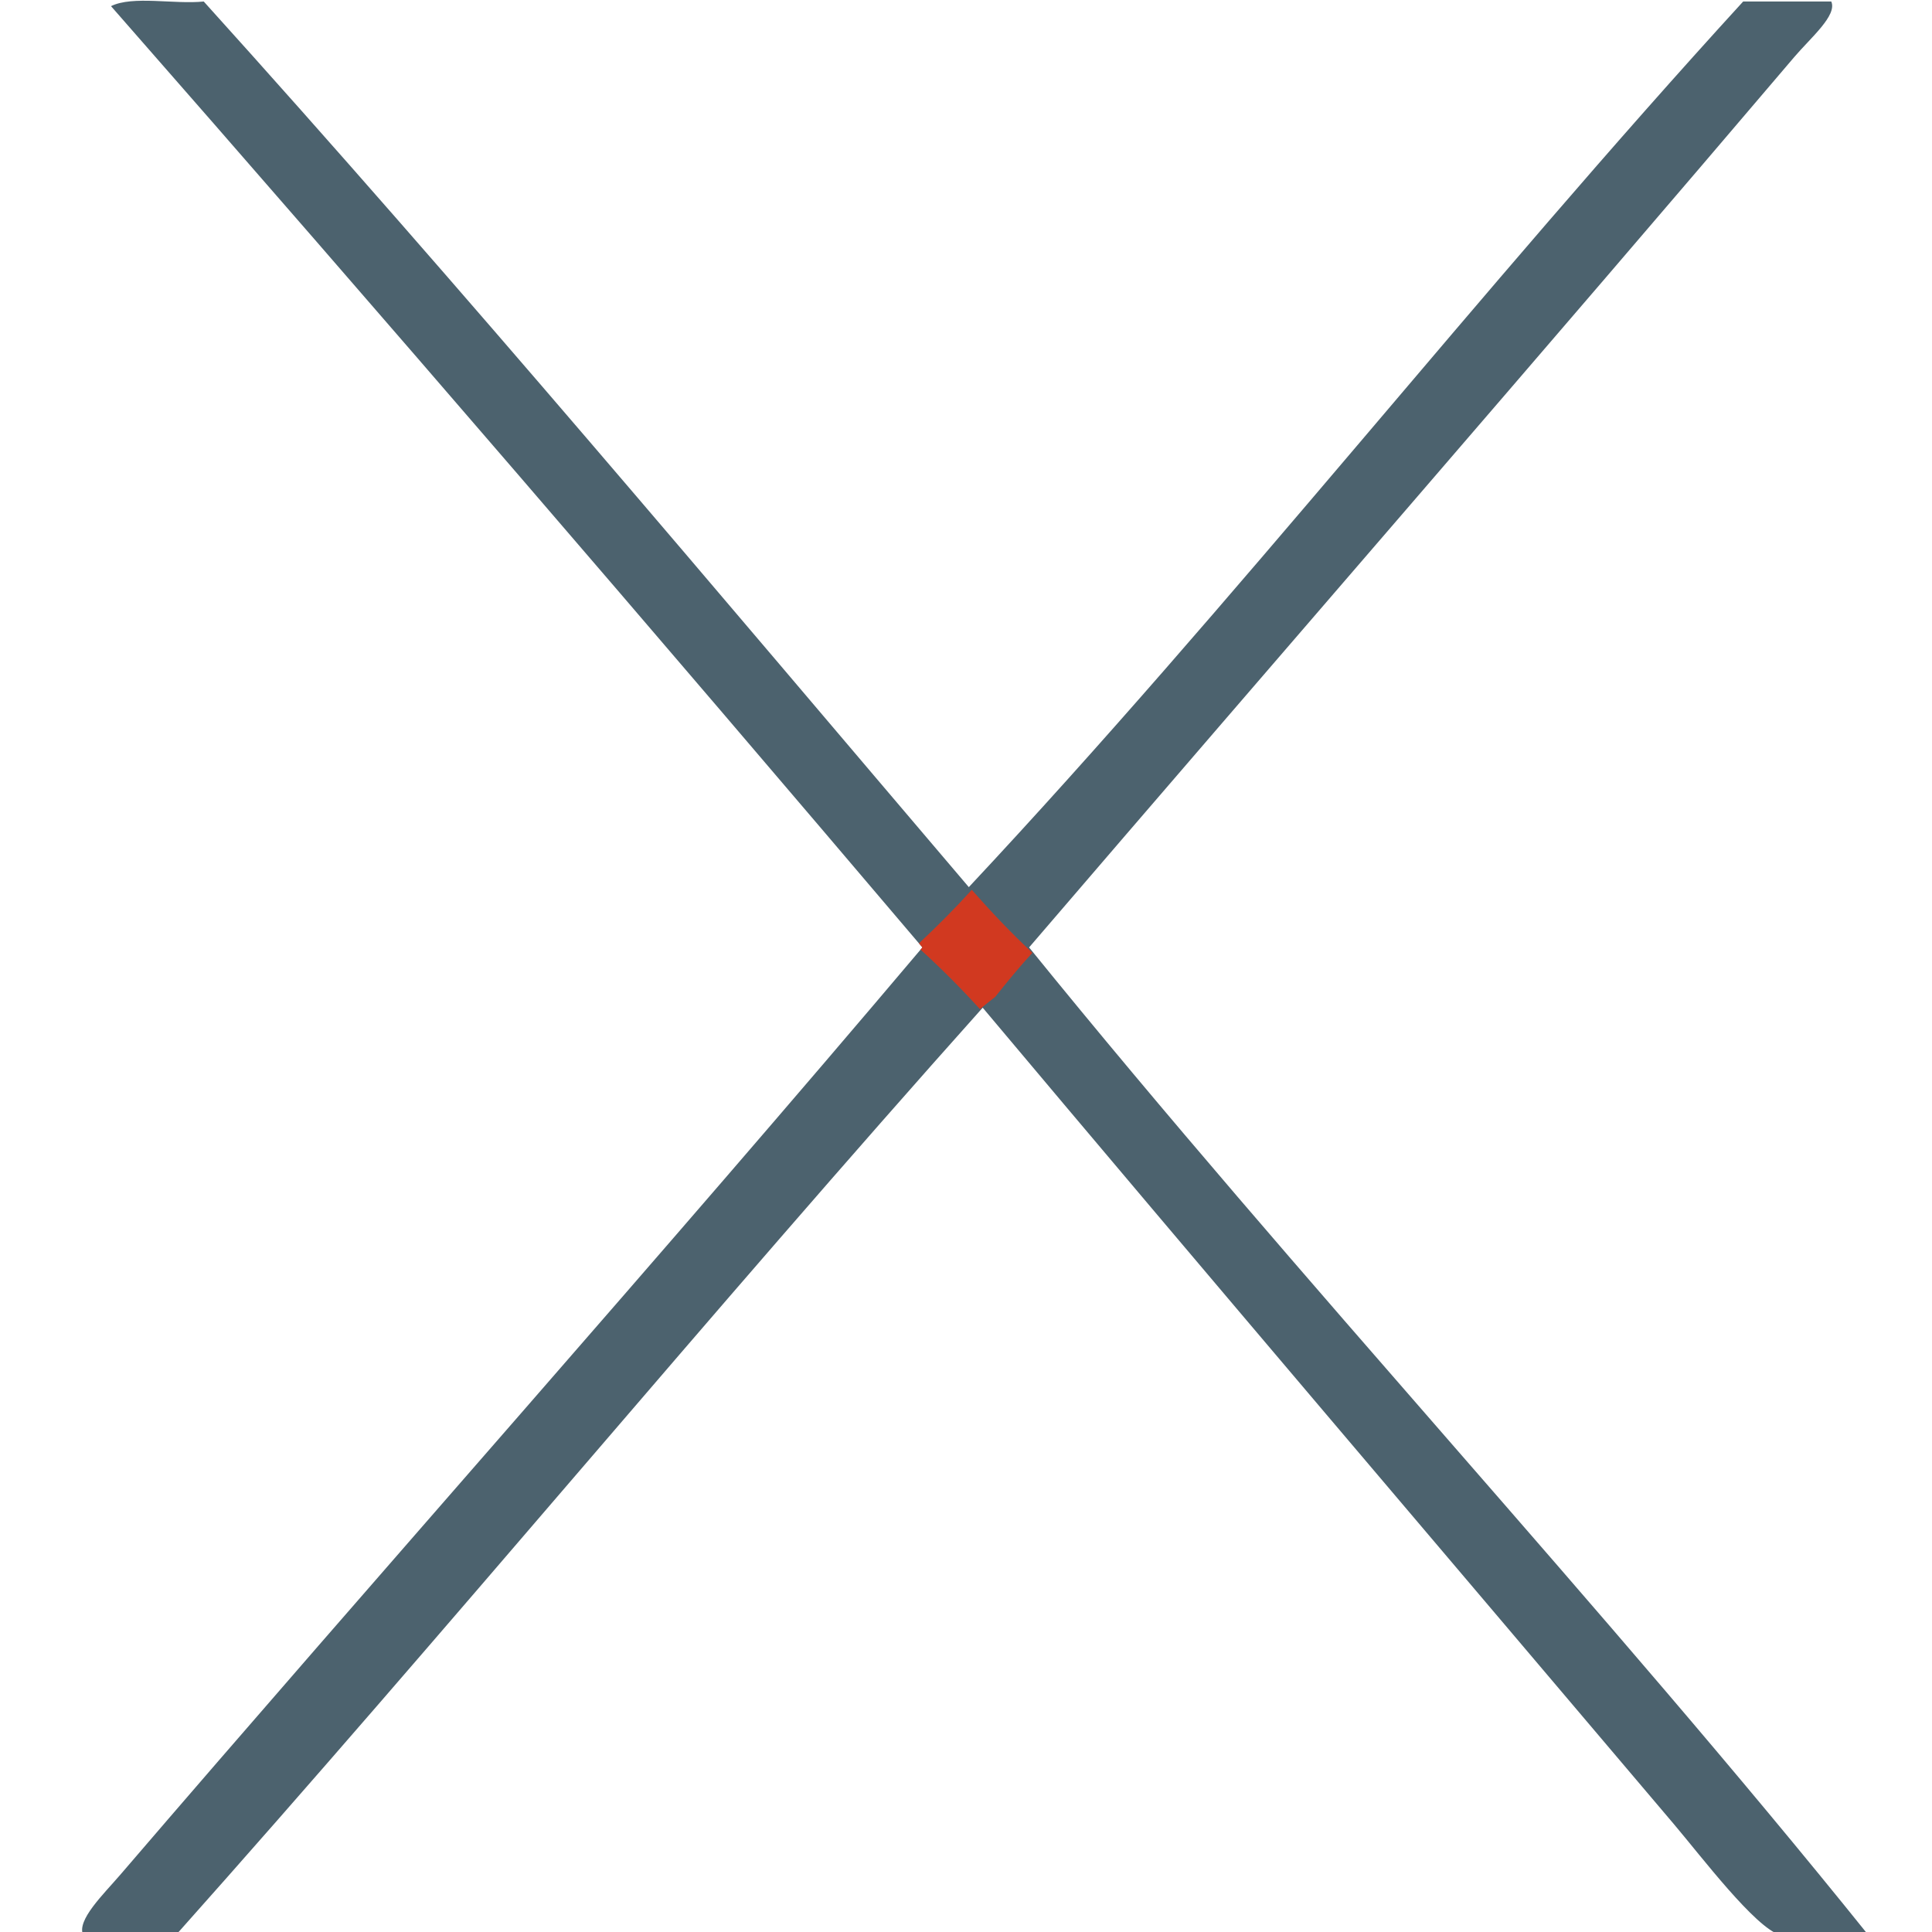 <?xml version="1.0" encoding="utf-8"?>
<!DOCTYPE svg PUBLIC "-//W3C//DTD SVG 1.1//EN" "http://www.w3.org/Graphics/SVG/1.1/DTD/svg11.dtd">
<svg version="1.1" id="xmark" xmlns="http://www.w3.org/2000/svg" xmlns:xlink="http://www.w3.org/1999/xlink" x="100%" y="100%"
	 width="100%" height="100%" viewBox="0 0 100 100" enable-background="new 0 0 100 100" xml:space="preserve">
<g id="Layer_1">
	<g>
		<path display="none" fill-rule="evenodd" clip-rule="evenodd" fill="#FFFFFF" d="M3.346-12.402c31.439,0,62.88,0,94.319,0
			c0,50.001,0,99.998,0,150c-31.52,0-63.039,0-94.56,0c0-49.76,0-99.52,0-149.28C3.085-12.023,3.066-12.362,3.346-12.402z
			 M47.746,49.038c-13.431,15.899-28.071,32.333-41.52,48c-0.872,1.016-2.267,2.349-1.92,3.119c1.6,0,3.2,0,4.8,0
			c14.102-15.818,27.639-32.2,41.76-48c11.486,13.678,23.92,28.26,35.76,42.24c1.456,1.719,4.219,5.373,5.521,5.76
			c1.435,0.428,3.435-0.332,4.56,0C83.09,83.213,67.303,66.36,53.266,49.038c12.972-15.121,26.776-31,39.6-46.08
			c0.854-1.003,2.24-2.163,1.92-2.88c-1.52,0-3.04,0-4.56,0c-13.682,14.958-26.235,31.044-40.08,45.84
			C37.05,30.533,24.06,15.043,10.545,0.078c-1.522,0.157-3.676-0.316-4.8,0.24C19.872,16.43,33.86,32.683,47.746,49.038z"/>
		<path fill-rule="evenodd" clip-rule="evenodd" fill="#4C626E" d="M5.746,0.318c1.124-0.557,3.277-0.083,4.8-0.24
			c13.514,14.966,26.505,30.455,39.6,45.84c13.845-14.795,26.398-30.881,40.08-45.84c1.52,0,3.04,0,4.56,0
			c0.32,0.717-1.066,1.876-1.92,2.88c-12.823,15.081-26.628,30.959-39.6,46.08c14.037,17.323,29.824,34.175,43.439,51.12
			c-1.125-0.332-3.125,0.428-4.56,0c-1.302-0.387-4.064-4.041-5.521-5.76c-11.84-13.98-24.273-28.563-35.76-42.24
			c-14.121,15.8-27.658,32.182-41.76,48c-1.6,0-3.2,0-4.8,0c-0.347-0.771,1.048-2.104,1.92-3.119
			c13.449-15.668,28.089-32.102,41.52-48C33.86,32.683,19.872,16.43,5.746,0.318z"/>
	</g>
</g>
<g id="Layer_2">
	<g>
		<path display="none" fill-rule="evenodd" clip-rule="evenodd" fill="#FFFFFF" d="M3.346-12.402c31.439,0,62.88,0,94.319,0
			c0,50.001,0,99.998,0,150c-31.52,0-63.039,0-94.56,0c0-49.76,0-99.52,0-149.28C3.085-12.023,3.066-12.362,3.346-12.402z
			 M47.746,49.038c-13.431,15.899-28.071,32.333-41.52,48c-0.872,1.016-2.267,2.349-1.92,3.119c1.6,0,3.2,0,4.8,0
			c14.102-15.818,27.639-32.2,41.76-48c11.486,13.678,23.92,28.26,35.76,42.24c1.456,1.719,4.219,5.373,5.521,5.76
			c1.435,0.428,3.435-0.332,4.56,0C83.09,83.213,67.303,66.36,53.266,49.038c12.972-15.121,26.776-31,39.6-46.08
			c0.854-1.003,2.24-2.163,1.92-2.88c-1.52,0-3.04,0-4.56,0c-13.682,14.958-26.235,31.044-40.08,45.84
			C37.05,30.533,24.06,15.043,10.545,0.078c-1.522,0.157-3.676-0.316-4.8,0.24C19.872,16.43,33.86,32.683,47.746,49.038z"/>
		<path fill-rule="evenodd" clip-rule="evenodd" fill="#D13920" d="M47.647,49.153c1.073,0.976,2.098,2.004,3.074,3.078
			c0.26-0.216,0.528-0.423,0.793-0.634c0.617-0.78,1.251-1.546,1.922-2.281c-1.104-1.029-2.139-2.127-3.137-3.257
			c-0.871,0.962-1.786,1.882-2.735,2.767c0.06,0.071,0.121,0.141,0.181,0.212C47.713,49.076,47.68,49.115,47.647,49.153z"/>
	</g>
</g>
</svg>
